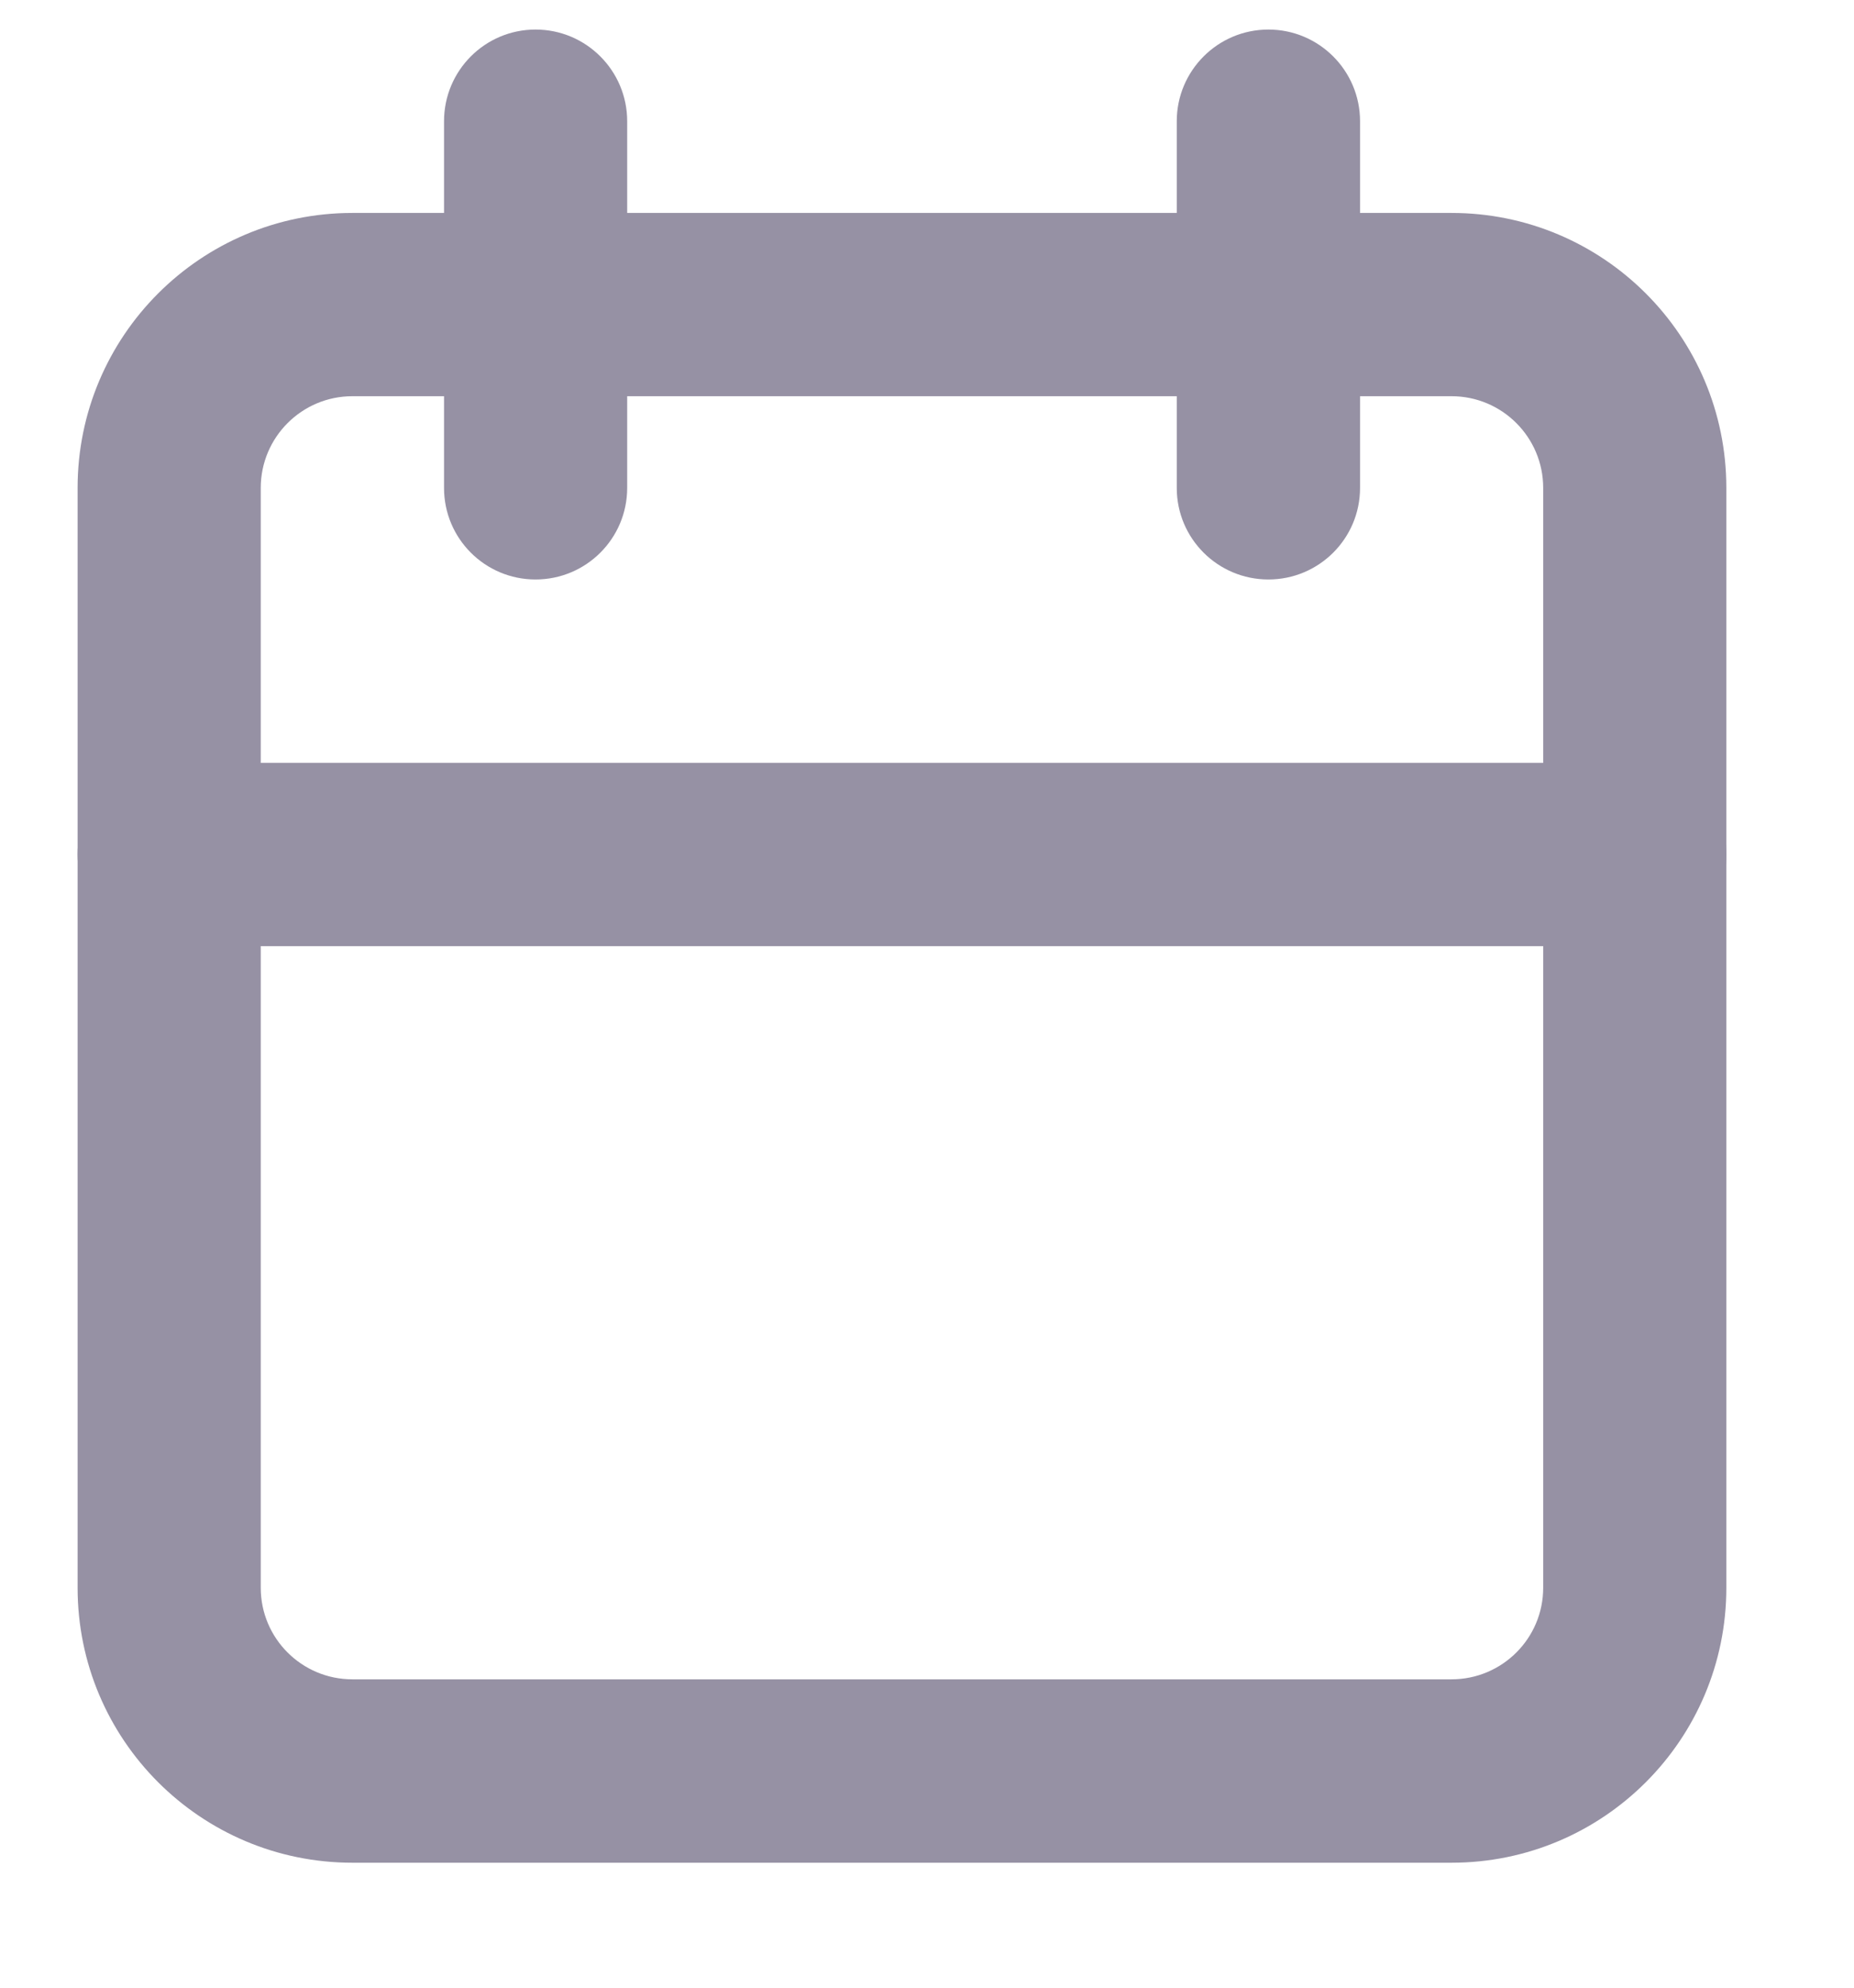 <svg xmlns="http://www.w3.org/2000/svg" width="14" height="15" viewBox="0 0 14 15" fill="none">
<path fill-rule="evenodd" clip-rule="evenodd" d="M2.661 2.99C2.279 2.99 1.969 3.3 1.969 3.682V11.982C1.969 12.364 2.279 12.673 2.661 12.673H10.961C11.343 12.673 11.653 12.364 11.653 11.982V3.682C11.653 3.3 11.343 2.99 10.961 2.99H2.661ZM0.586 3.682C0.586 2.536 1.515 1.607 2.661 1.607H10.961C12.107 1.607 13.036 2.536 13.036 3.682V11.982C13.036 13.128 12.107 14.057 10.961 14.057H2.661C1.515 14.057 0.586 13.128 0.586 11.982V3.682Z" fill="#9691A4"/>
<path fill-rule="evenodd" clip-rule="evenodd" d="M9.578 0.223C9.96 0.223 10.27 0.533 10.27 0.915V3.682C10.27 4.064 9.96 4.373 9.578 4.373C9.196 4.373 8.886 4.064 8.886 3.682V0.915C8.886 0.533 9.196 0.223 9.578 0.223Z" fill="#9691A4"/>
<path fill-rule="evenodd" clip-rule="evenodd" d="M4.044 0.223C4.426 0.223 4.736 0.533 4.736 0.915V3.682C4.736 4.064 4.426 4.373 4.044 4.373C3.662 4.373 3.353 4.064 3.353 3.682V0.915C3.353 0.533 3.662 0.223 4.044 0.223Z" fill="#9691A4"/>
<path fill-rule="evenodd" clip-rule="evenodd" d="M0.586 6.448C0.586 6.066 0.896 5.757 1.278 5.757H12.345C12.726 5.757 13.036 6.066 13.036 6.448C13.036 6.83 12.726 7.14 12.345 7.14H1.278C0.896 7.14 0.586 6.83 0.586 6.448Z" fill="#9691A4"/>
</svg>